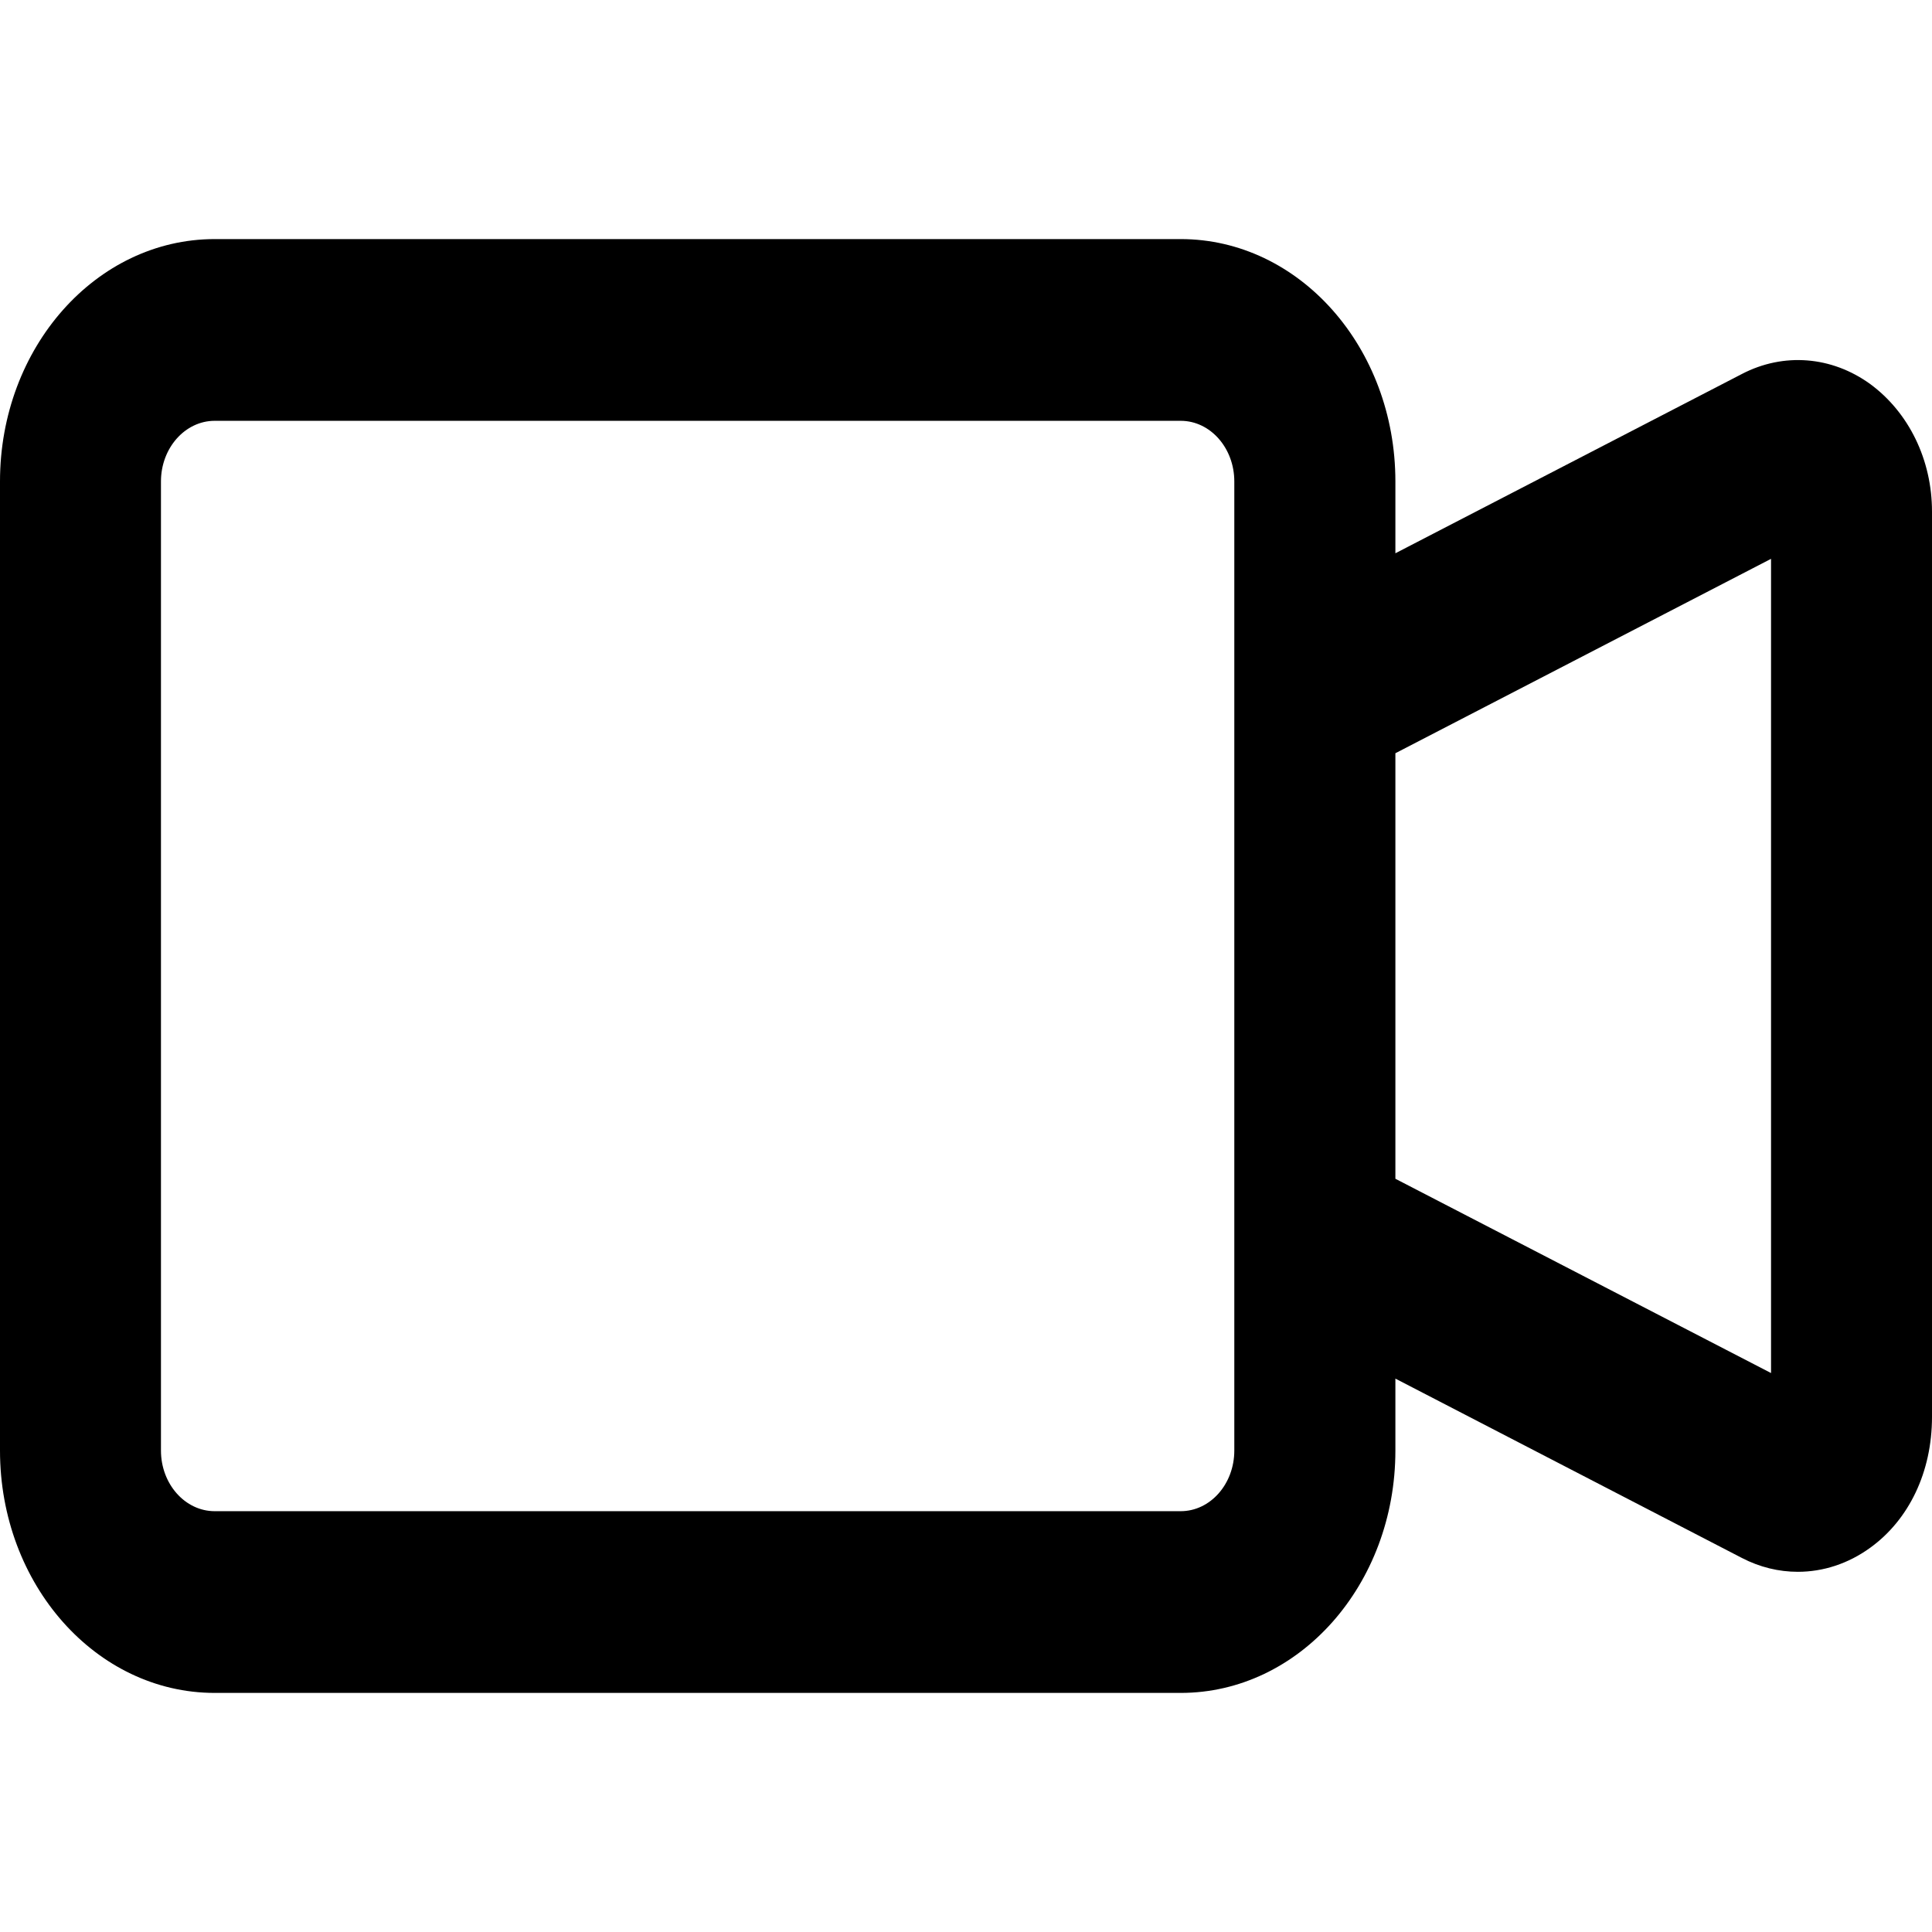 <svg viewBox="0 0 16 16" xmlns="http://www.w3.org/2000/svg"><path d="M15.489 3.181C15.169 2.949 14.77 2.918 14.426 3.097L11.556 4.582V3.987C11.556 2.878 10.76 1.98 9.778 1.98H1.778C0.796 1.98 0 2.878 0 3.987V12.013C0 13.122 0.796 14.02 1.778 14.02H9.778C10.76 14.02 11.556 13.122 11.556 12.013V11.417L14.425 12.902C14.573 12.979 14.731 13.017 14.889 13.017C15.098 13.017 15.306 12.95 15.488 12.818C15.808 12.587 16 12.192 16 11.734V4.237C16 3.808 15.808 3.416 15.489 3.181ZM10.222 12.013C10.222 12.29 10.023 12.515 9.778 12.515H1.778C1.533 12.515 1.333 12.29 1.333 12.013V3.987C1.333 3.71 1.533 3.485 1.778 3.485H9.778C10.023 3.485 10.222 3.71 10.222 3.987V12.013ZM14.667 11.371L11.556 9.762V6.238L14.667 4.628V11.371Z"/></svg>